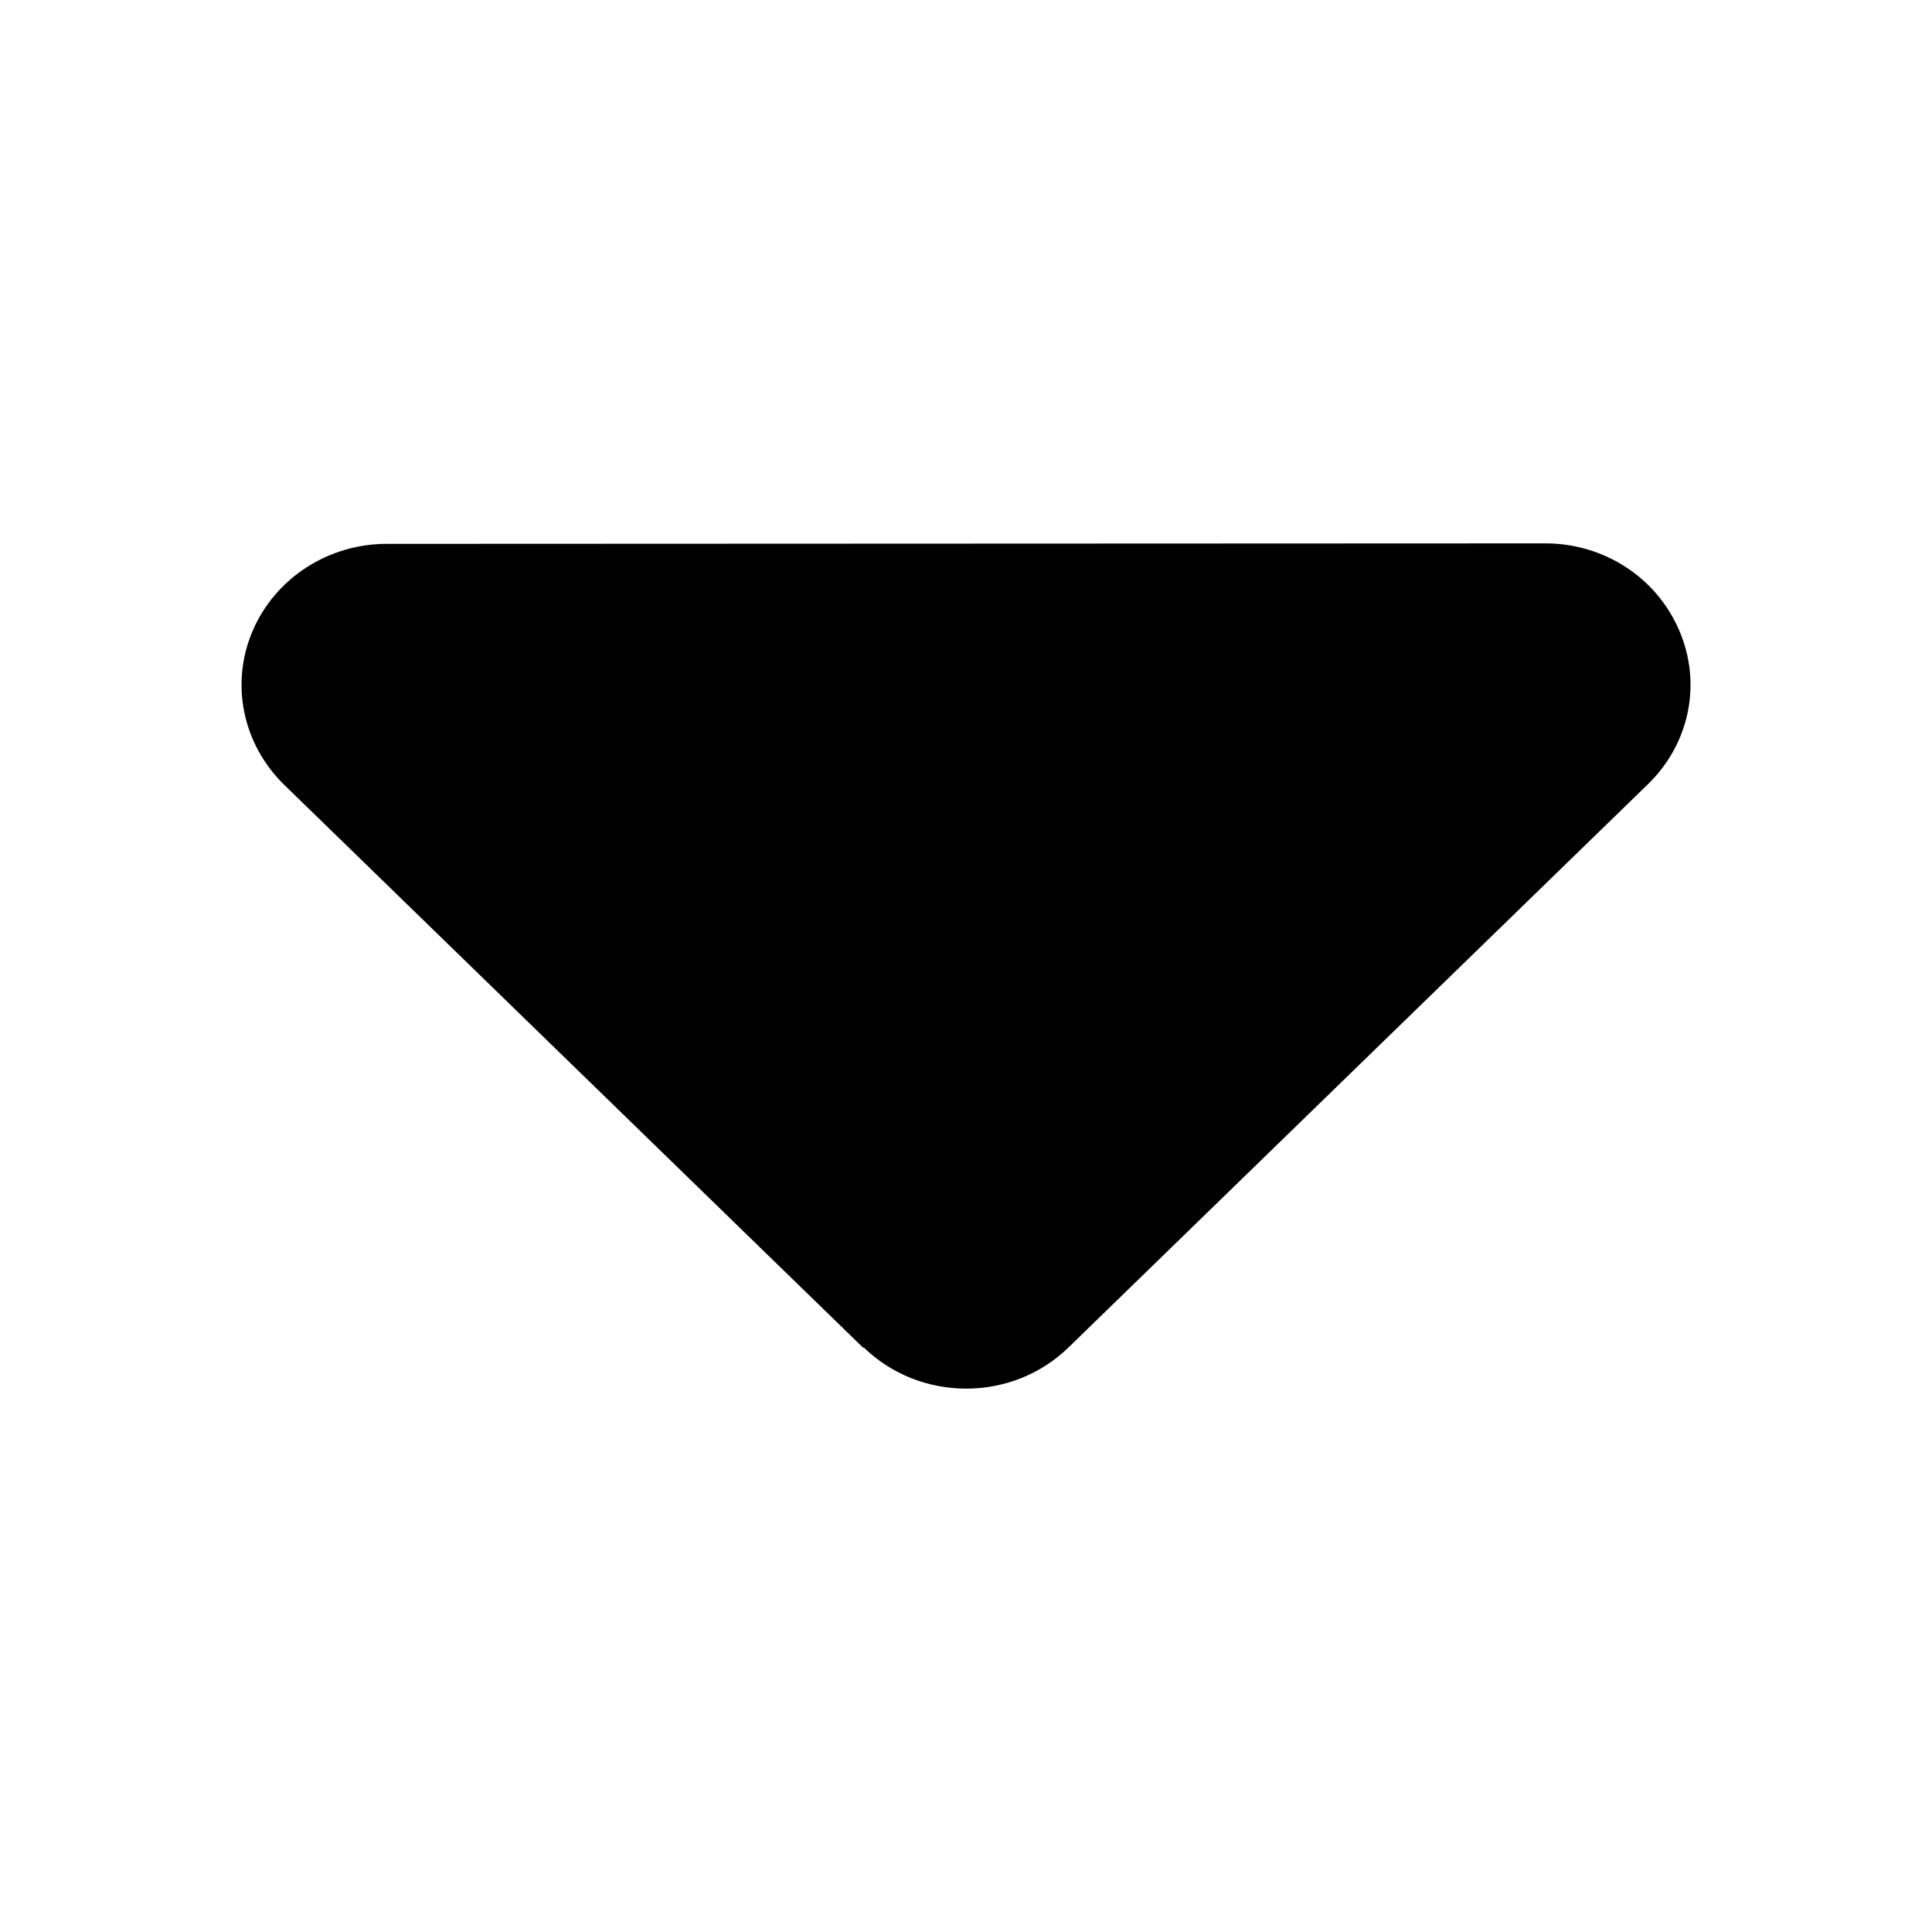 <svg viewBox="0 0 16 16" xmlns="http://www.w3.org/2000/svg"><path d="M7.152 11.158C7.621 11.614 8.382 11.614 8.85 11.158L13.649 6.493C13.993 6.158 14.095 5.659 13.907 5.222C13.72 4.784 13.285 4.5 12.798 4.5L3.202 4.504C2.718 4.504 2.279 4.788 2.092 5.225C1.905 5.663 2.01 6.162 2.351 6.497L7.149 11.162L7.152 11.158Z"/></svg>